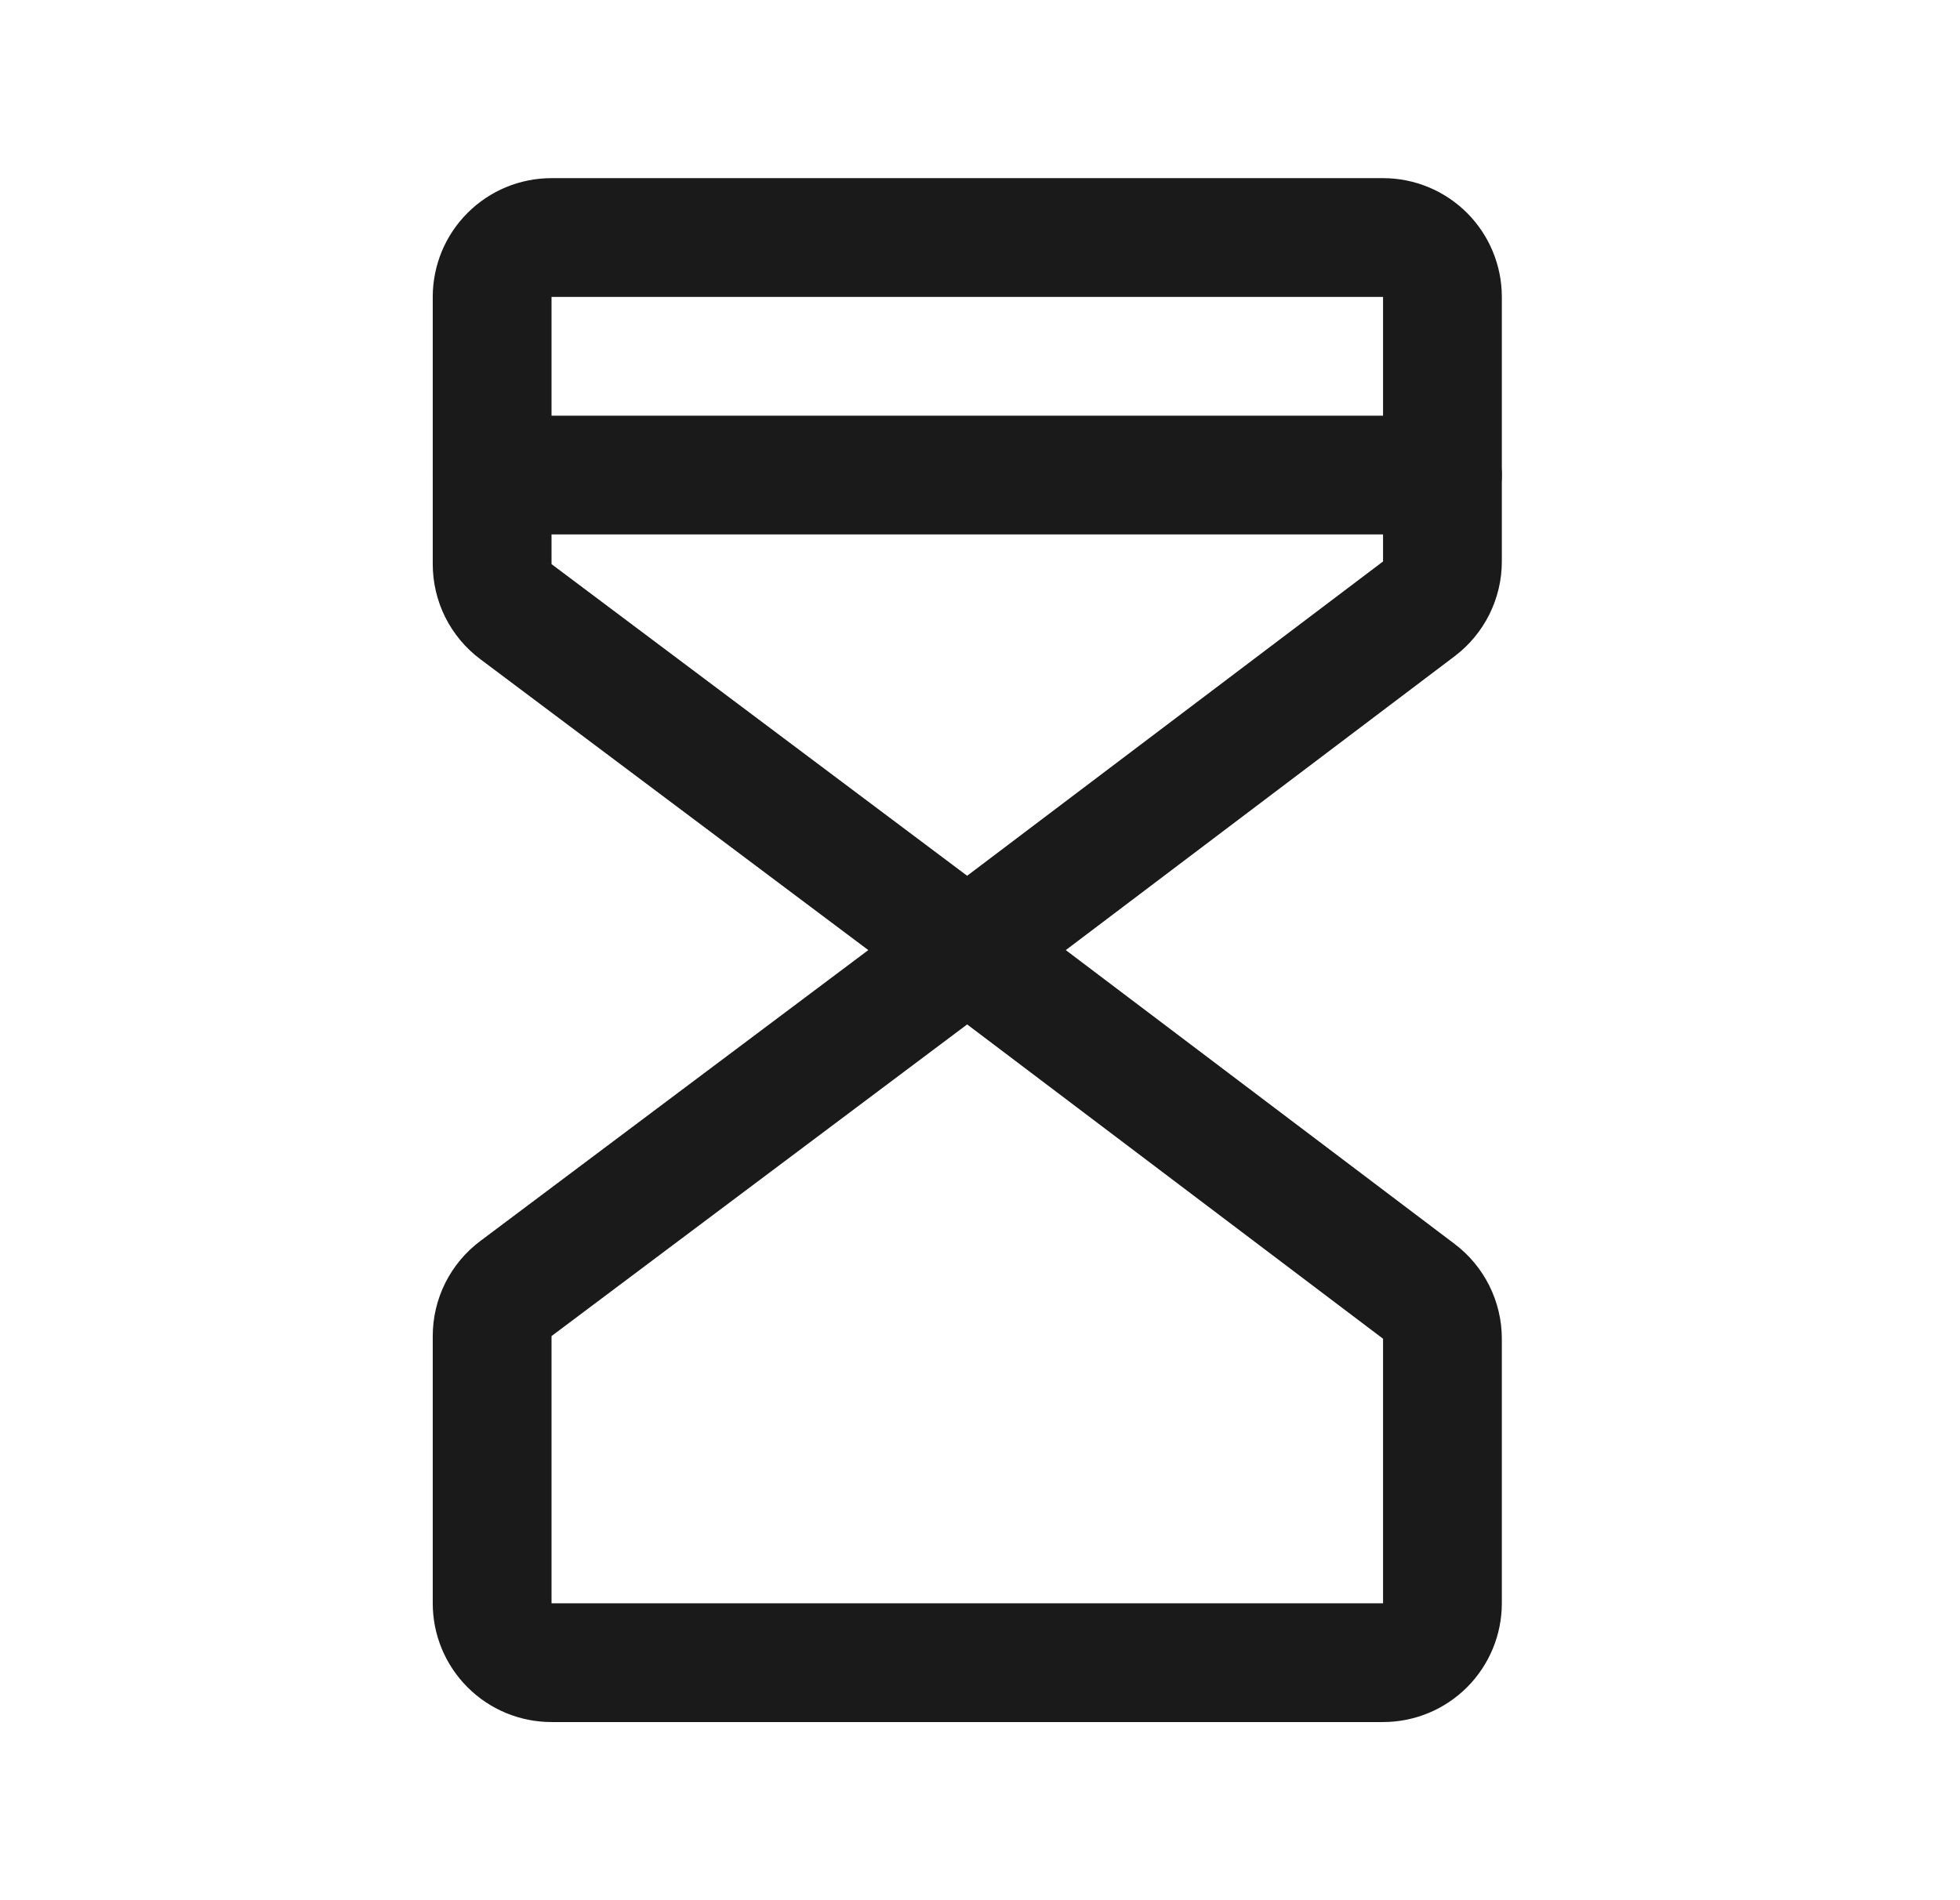 <svg width="33" height="32" viewBox="0 0 33 32" fill="none" xmlns="http://www.w3.org/2000/svg">
<path d="M16.286 16L8.686 10.3C8.561 10.207 8.461 10.086 8.391 9.947C8.322 9.808 8.286 9.655 8.286 9.5V5C8.286 4.735 8.391 4.48 8.579 4.293C8.766 4.105 9.02 4 9.286 4H23.286C23.551 4 23.805 4.105 23.993 4.293C24.18 4.48 24.286 4.735 24.286 5V9.455C24.286 9.61 24.25 9.762 24.181 9.901C24.112 10.039 24.012 10.16 23.889 10.253L16.286 16Z" stroke="#1A1A1A" stroke-width="2" stroke-linecap="round" stroke-linejoin="round"/>
<path d="M16.286 16L8.686 21.7C8.561 21.793 8.461 21.914 8.391 22.053C8.322 22.192 8.286 22.345 8.286 22.5V27C8.286 27.265 8.391 27.52 8.579 27.707C8.766 27.895 9.02 28 9.286 28H23.286C23.551 28 23.805 27.895 23.993 27.707C24.18 27.52 24.286 27.265 24.286 27V22.545C24.286 22.39 24.25 22.238 24.181 22.099C24.112 21.961 24.012 21.84 23.889 21.747L16.286 16Z" stroke="#1A1A1A" stroke-width="2" stroke-linecap="round" stroke-linejoin="round"/>
<path d="M8.286 8H24.286" stroke="#1A1A1A" stroke-width="2" stroke-linecap="round" stroke-linejoin="round"/>
</svg>
